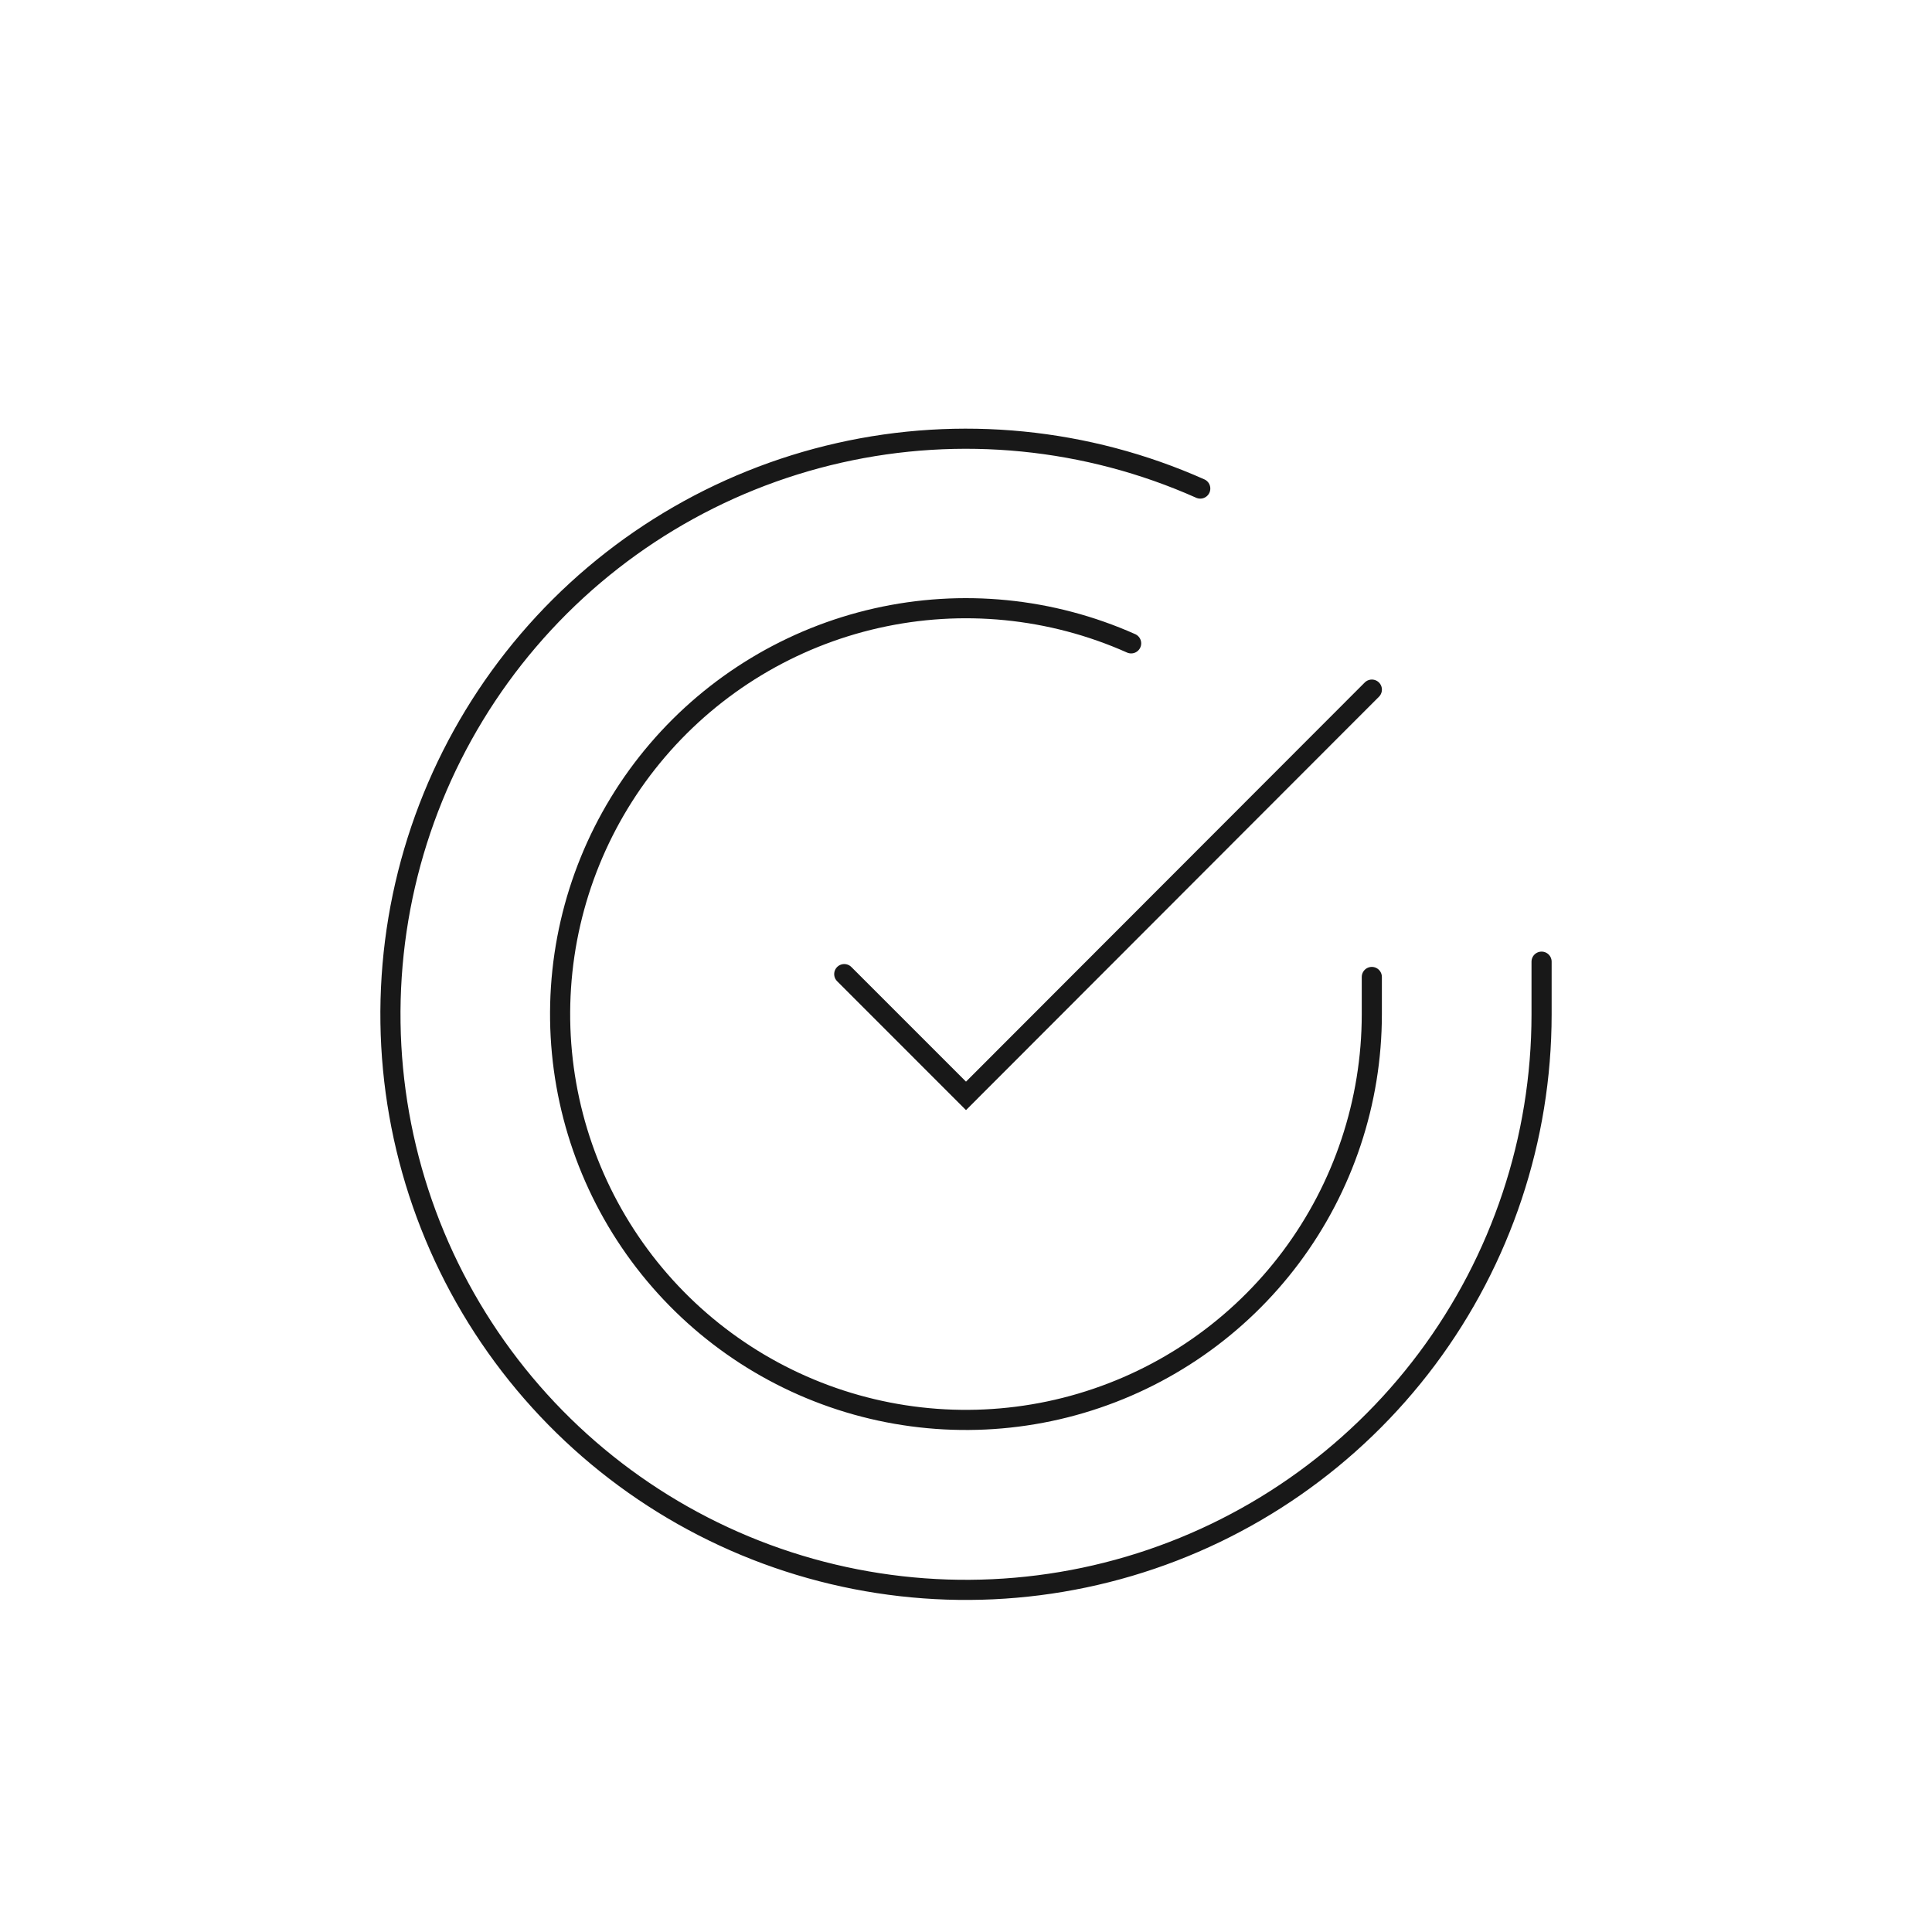 <svg width="120" height="120" viewBox="0 0 120 120" fill="none" xmlns="http://www.w3.org/2000/svg">
<g filter="url(#filter0_ii_1582_19127)">
<rect width="120" height="120" rx="60" fill="white"/>
<path d="M85.206 57.681V60C85.203 65.436 83.442 70.725 80.188 75.079C76.933 79.433 72.358 82.618 67.145 84.159C61.932 85.701 56.361 85.516 51.261 83.632C46.162 81.748 41.809 78.266 38.85 73.706C35.891 69.146 34.486 63.751 34.844 58.327C35.201 52.903 37.303 47.74 40.835 43.607C44.367 39.475 49.14 36.595 54.442 35.397C59.744 34.199 65.292 34.747 70.257 36.96" stroke="#181818" stroke-width="1.25" stroke-miterlimit="2.613" stroke-linecap="round"/>
<path d="M85.208 39.833L60 65.067L52.438 57.504" stroke="#181818" stroke-width="1.25" stroke-miterlimit="2.613" stroke-linecap="round"/>
<path d="M95.75 56.731V60.02C95.746 67.73 93.249 75.231 88.633 81.406C84.017 87.58 77.529 92.097 70.136 94.283C62.744 96.469 54.842 96.206 47.611 93.535C40.379 90.863 34.205 85.925 30.009 79.458C25.813 72.991 23.82 65.34 24.328 57.648C24.835 49.955 27.815 42.633 32.824 36.773C37.833 30.912 44.602 26.828 52.121 25.129C59.641 23.43 67.508 24.207 74.55 27.345" stroke="#181818" stroke-width="1.25" stroke-miterlimit="2.613" stroke-linecap="round"/>
</g>
<defs>
<filter id="filter0_ii_1582_19127" x="0" y="0" width="120" height="122" filterUnits="userSpaceOnUse" color-interpolation-filters="sRGB">
<feFlood flood-opacity="0" result="BackgroundImageFix"/>
<feBlend mode="normal" in="SourceGraphic" in2="BackgroundImageFix" result="shape"/>
<feColorMatrix in="SourceAlpha" type="matrix" values="0 0 0 0 0 0 0 0 0 0 0 0 0 0 0 0 0 0 127 0" result="hardAlpha"/>
<feOffset dy="2"/>
<feGaussianBlur stdDeviation="2"/>
<feComposite in2="hardAlpha" operator="arithmetic" k2="-1" k3="1"/>
<feColorMatrix type="matrix" values="0 0 0 0 0.039 0 0 0 0 0.106 0 0 0 0 0.22 0 0 0 0.12 0"/>
<feBlend mode="normal" in2="shape" result="effect1_innerShadow_1582_19127"/>
<feColorMatrix in="SourceAlpha" type="matrix" values="0 0 0 0 0 0 0 0 0 0 0 0 0 0 0 0 0 0 127 0" result="hardAlpha"/>
<feOffset dy="1"/>
<feGaussianBlur stdDeviation="1"/>
<feComposite in2="hardAlpha" operator="arithmetic" k2="-1" k3="1"/>
<feColorMatrix type="matrix" values="0 0 0 0 0.039 0 0 0 0 0.106 0 0 0 0 0.22 0 0 0 0.08 0"/>
<feBlend mode="normal" in2="effect1_innerShadow_1582_19127" result="effect2_innerShadow_1582_19127"/>
</filter>
</defs>
</svg>
